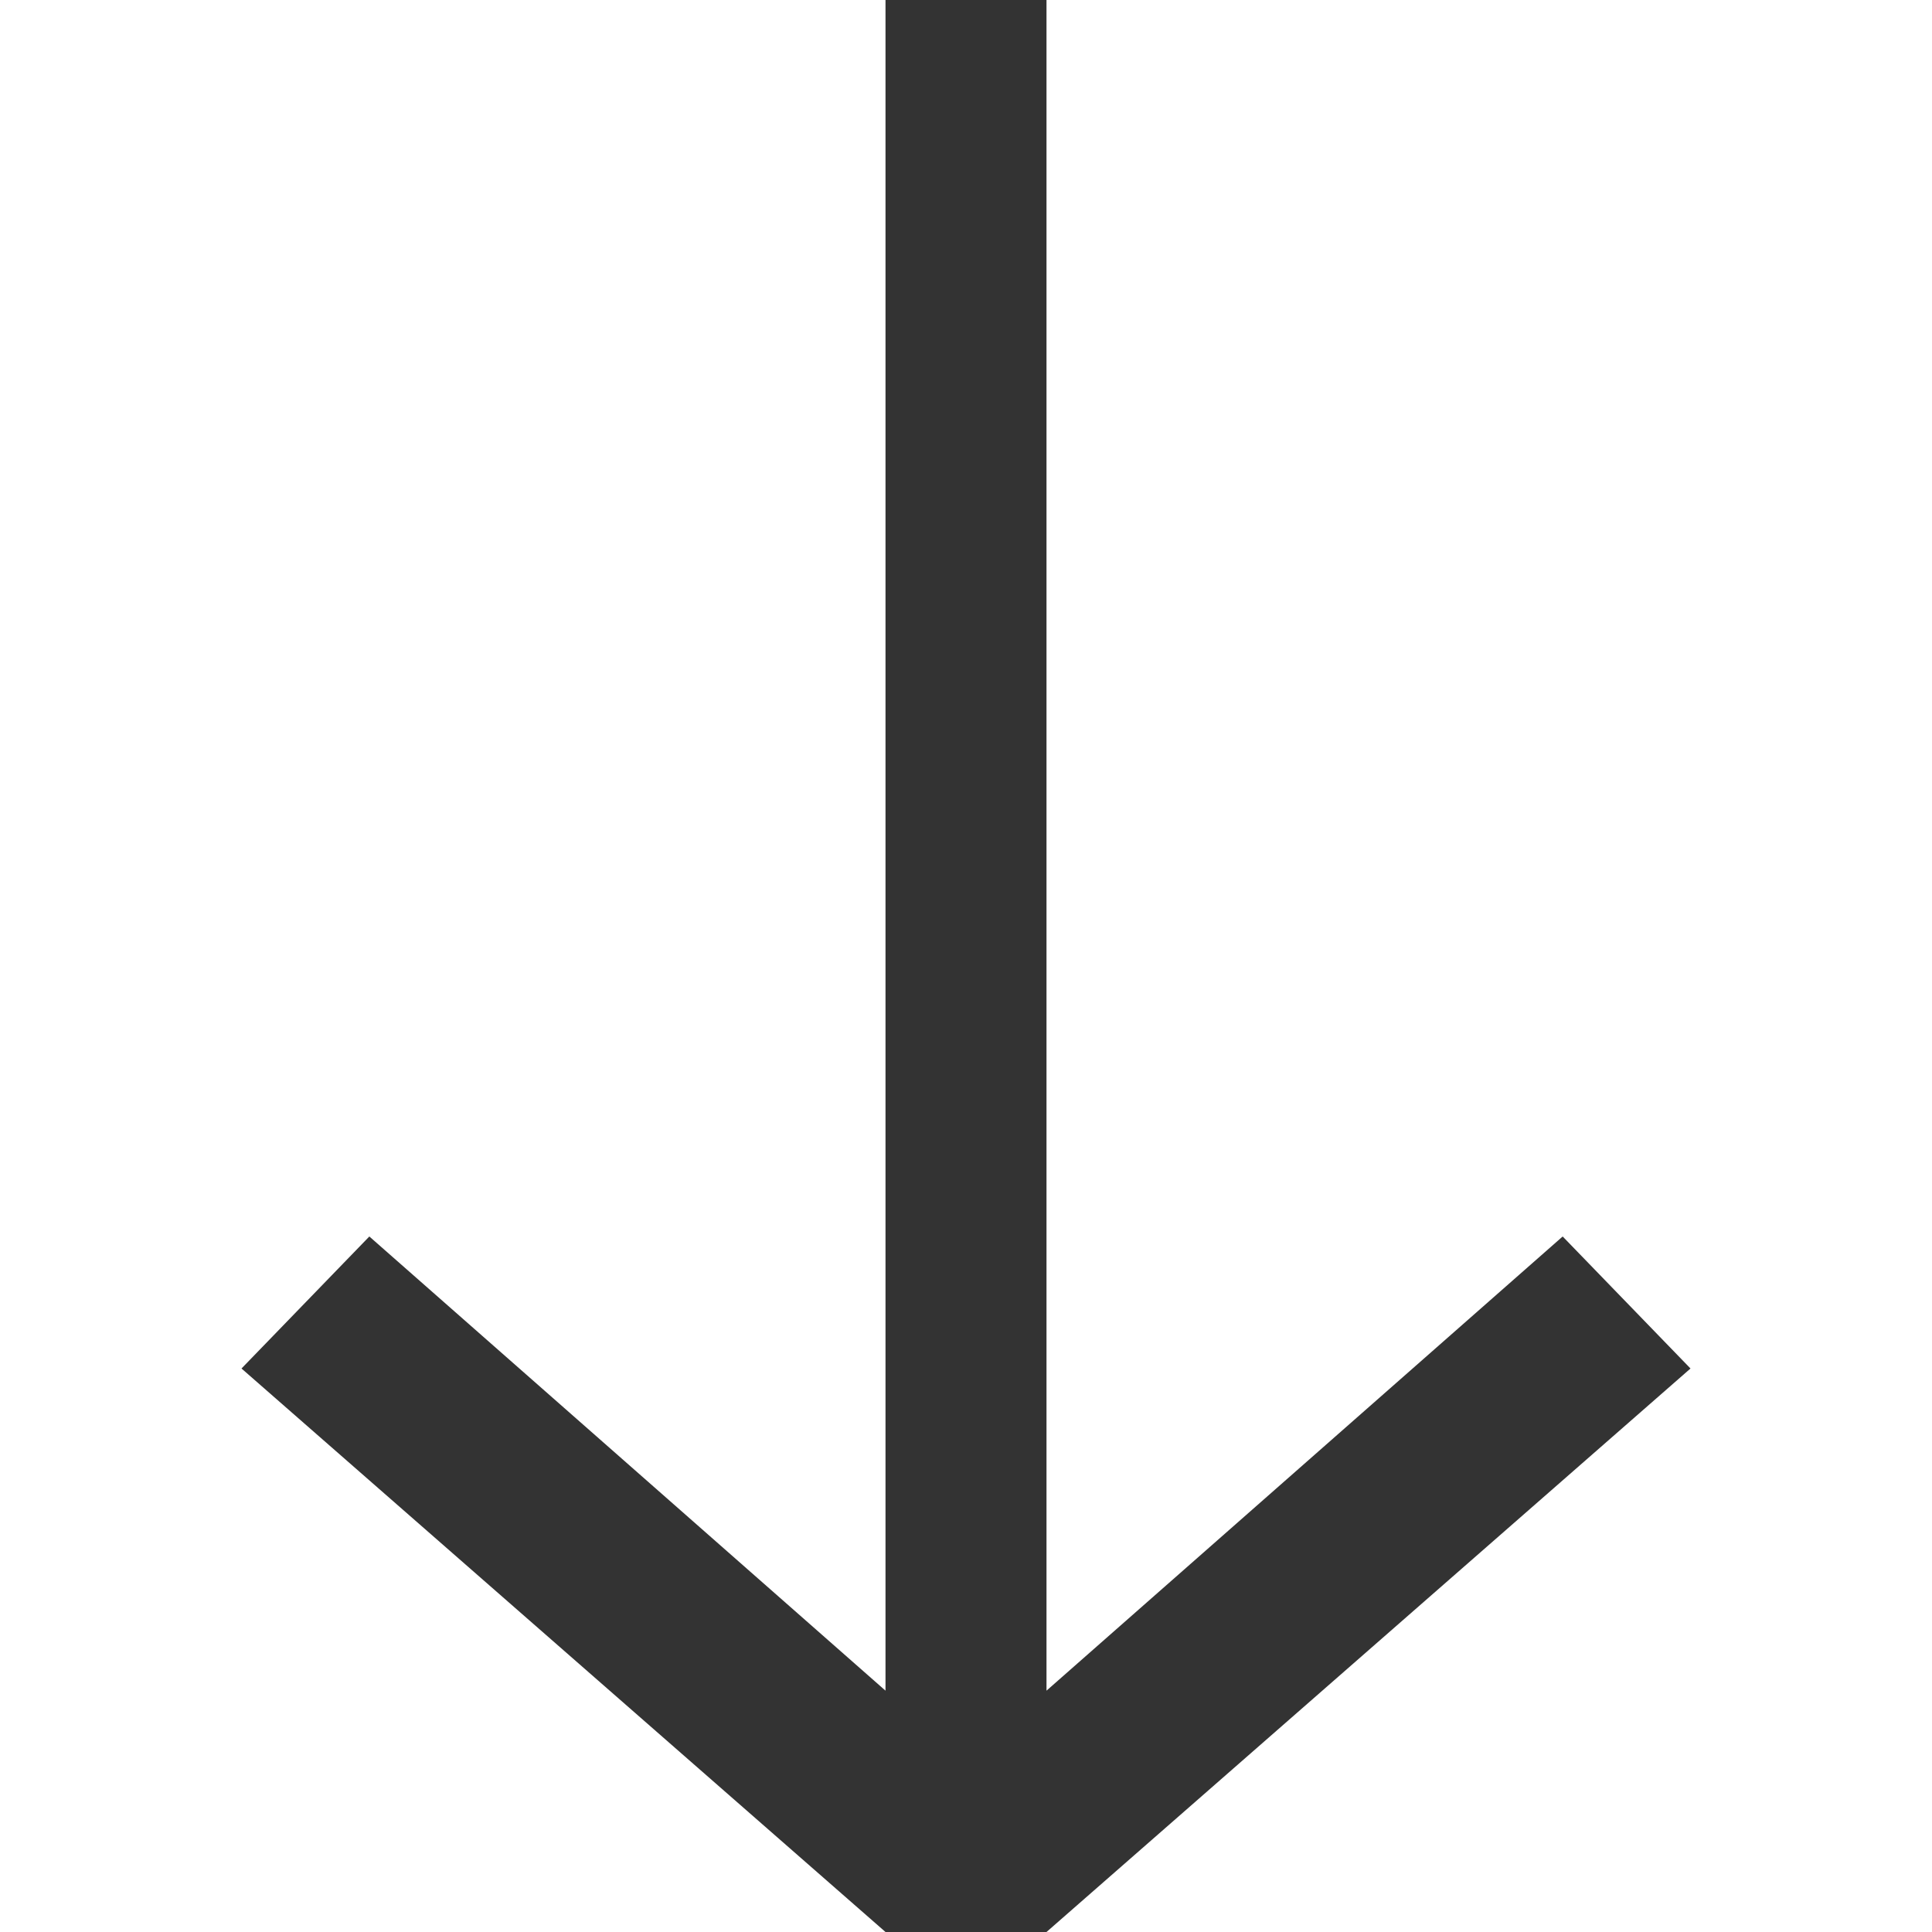 <?xml version="1.0" encoding="UTF-8"?>
<svg width="12px" height="12px" viewBox="0 0 12 12" version="1.1" xmlns="http://www.w3.org/2000/svg" xmlns:xlink="http://www.w3.org/1999/xlink">
    <!-- Generator: Sketch 46.1 (44463) - http://www.bohemiancoding.com/sketch -->
    <title>箭头下12</title>
    <desc>Created with Sketch.</desc>
    <defs></defs>
    <g id="【未公示】" stroke="none" stroke-width="1" fill="none" fill-rule="evenodd">
        <g id="【供序章用规范】组件-图标-魏博嘉" transform="translate(-160, -992)" fill-rule="nonzero" fill="#333333">
            <g id="箭头下12" transform="translate(160, 992)">
                <path d="M12,6.5 L8.5,10.5 L7.68,9.706 L10.501,6.5 L0,6.5 L0,5.5 L12,5.5 L12,6.5 Z M12,5.5 L10.501,5.5 L7.68,2.294 L8.5,1.5 L12,5.5 Z" transform="translate(6, 6) rotate(90) translate(-6, -6) "></path>
            </g>
        </g>
    </g>
</svg>